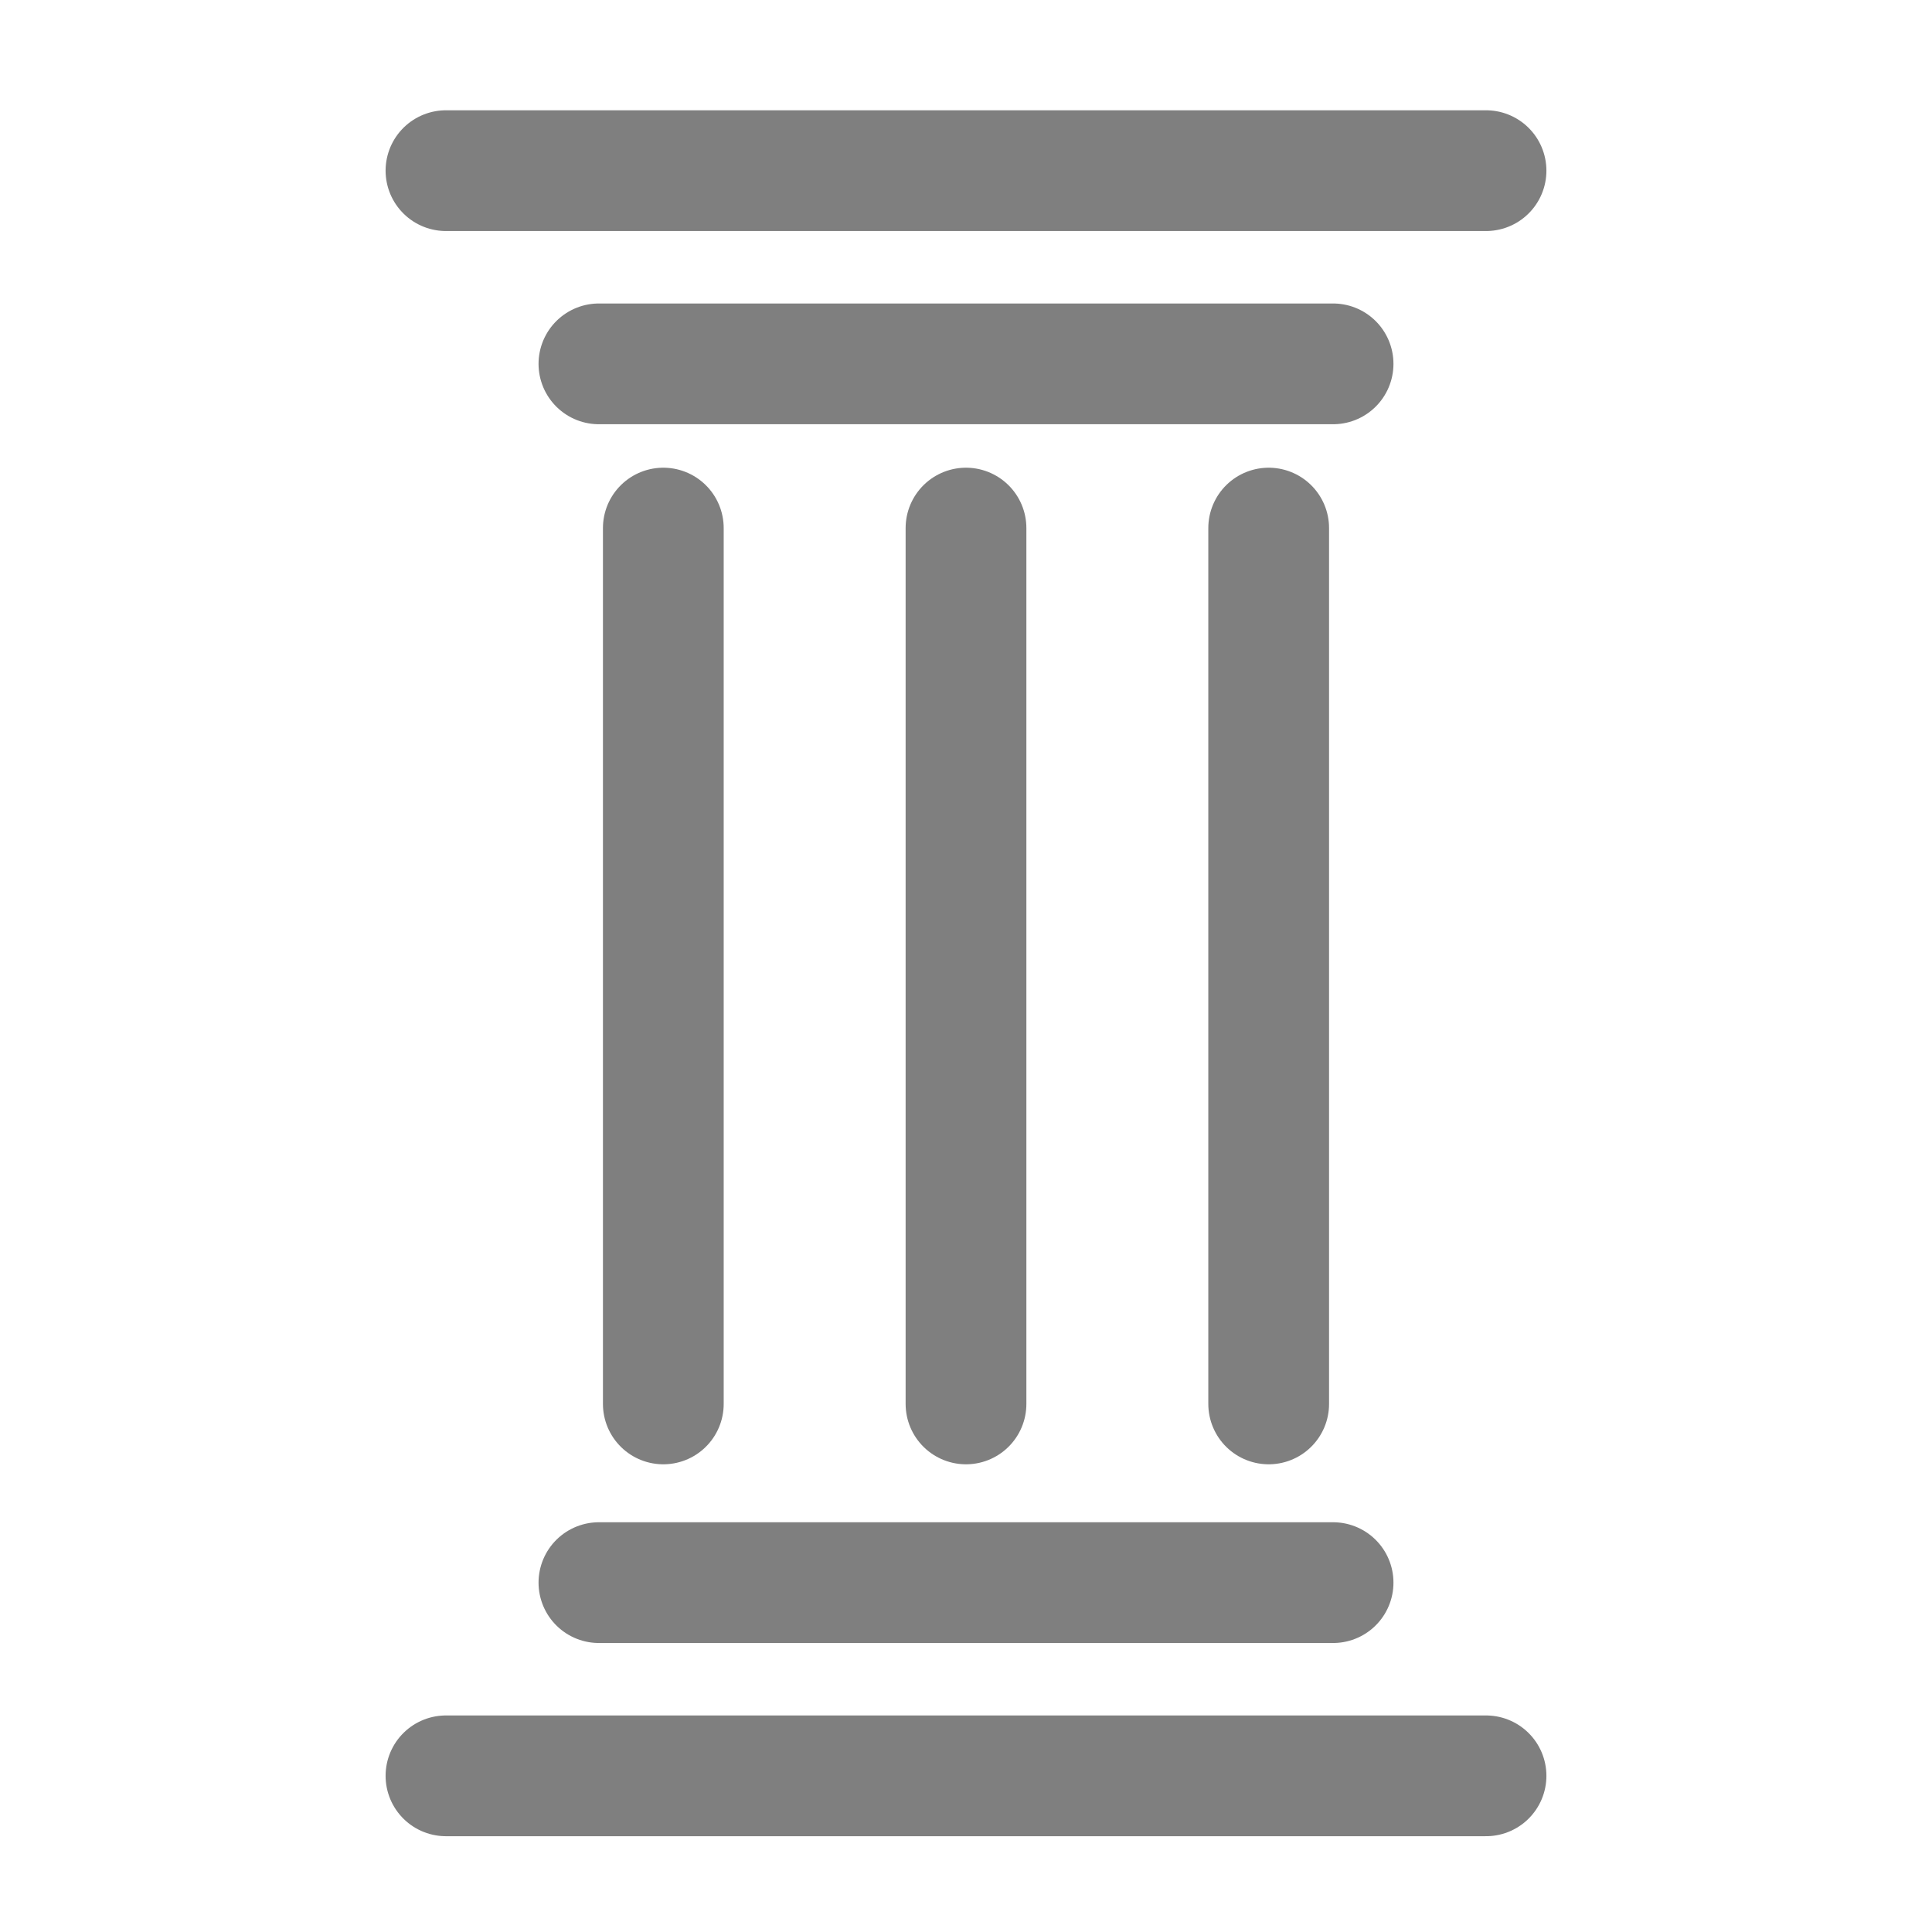 <?xml version="1.0" encoding="UTF-8"?><svg id="uuid-c3caa0f8-295c-498c-95e0-7cf2fc21fc7f" xmlns="http://www.w3.org/2000/svg" viewBox="0 0 12 12"><line x1="6" y1="8.72" x2="6" y2="3.28" style="fill:none; stroke:#7f7f7f; stroke-linecap:round; stroke-linejoin:round; stroke-width:.75px;"/><g><line x1="7.88" y1="8.72" x2="7.88" y2="3.28" style="fill:none; stroke:#7f7f7f; stroke-linecap:round; stroke-linejoin:round; stroke-width:.75px;"/><line x1="4.12" y1="8.72" x2="4.12" y2="3.28" style="fill:none; stroke:#7f7f7f; stroke-linecap:round; stroke-linejoin:round; stroke-width:.75px;"/></g><g><line x1="2.77" y1="1.06" x2="9.23" y2="1.06" style="fill:none; stroke:#7f7f7f; stroke-linecap:round; stroke-linejoin:round; stroke-width:.75px;"/><line x1="2.77" y1="11.03" x2="9.23" y2="11.03" style="fill:none; stroke:#7f7f7f; stroke-linecap:round; stroke-linejoin:round; stroke-width:.75px;"/></g><g><line x1="3.72" y1="2.26" x2="8.28" y2="2.26" style="fill:none; stroke:#7f7f7f; stroke-linecap:round; stroke-linejoin:round; stroke-width:.75px;"/><line x1="3.72" y1="9.83" x2="8.28" y2="9.83" style="fill:none; stroke:#7f7f7f; stroke-linecap:round; stroke-linejoin:round; stroke-width:.75px;"/></g></svg>